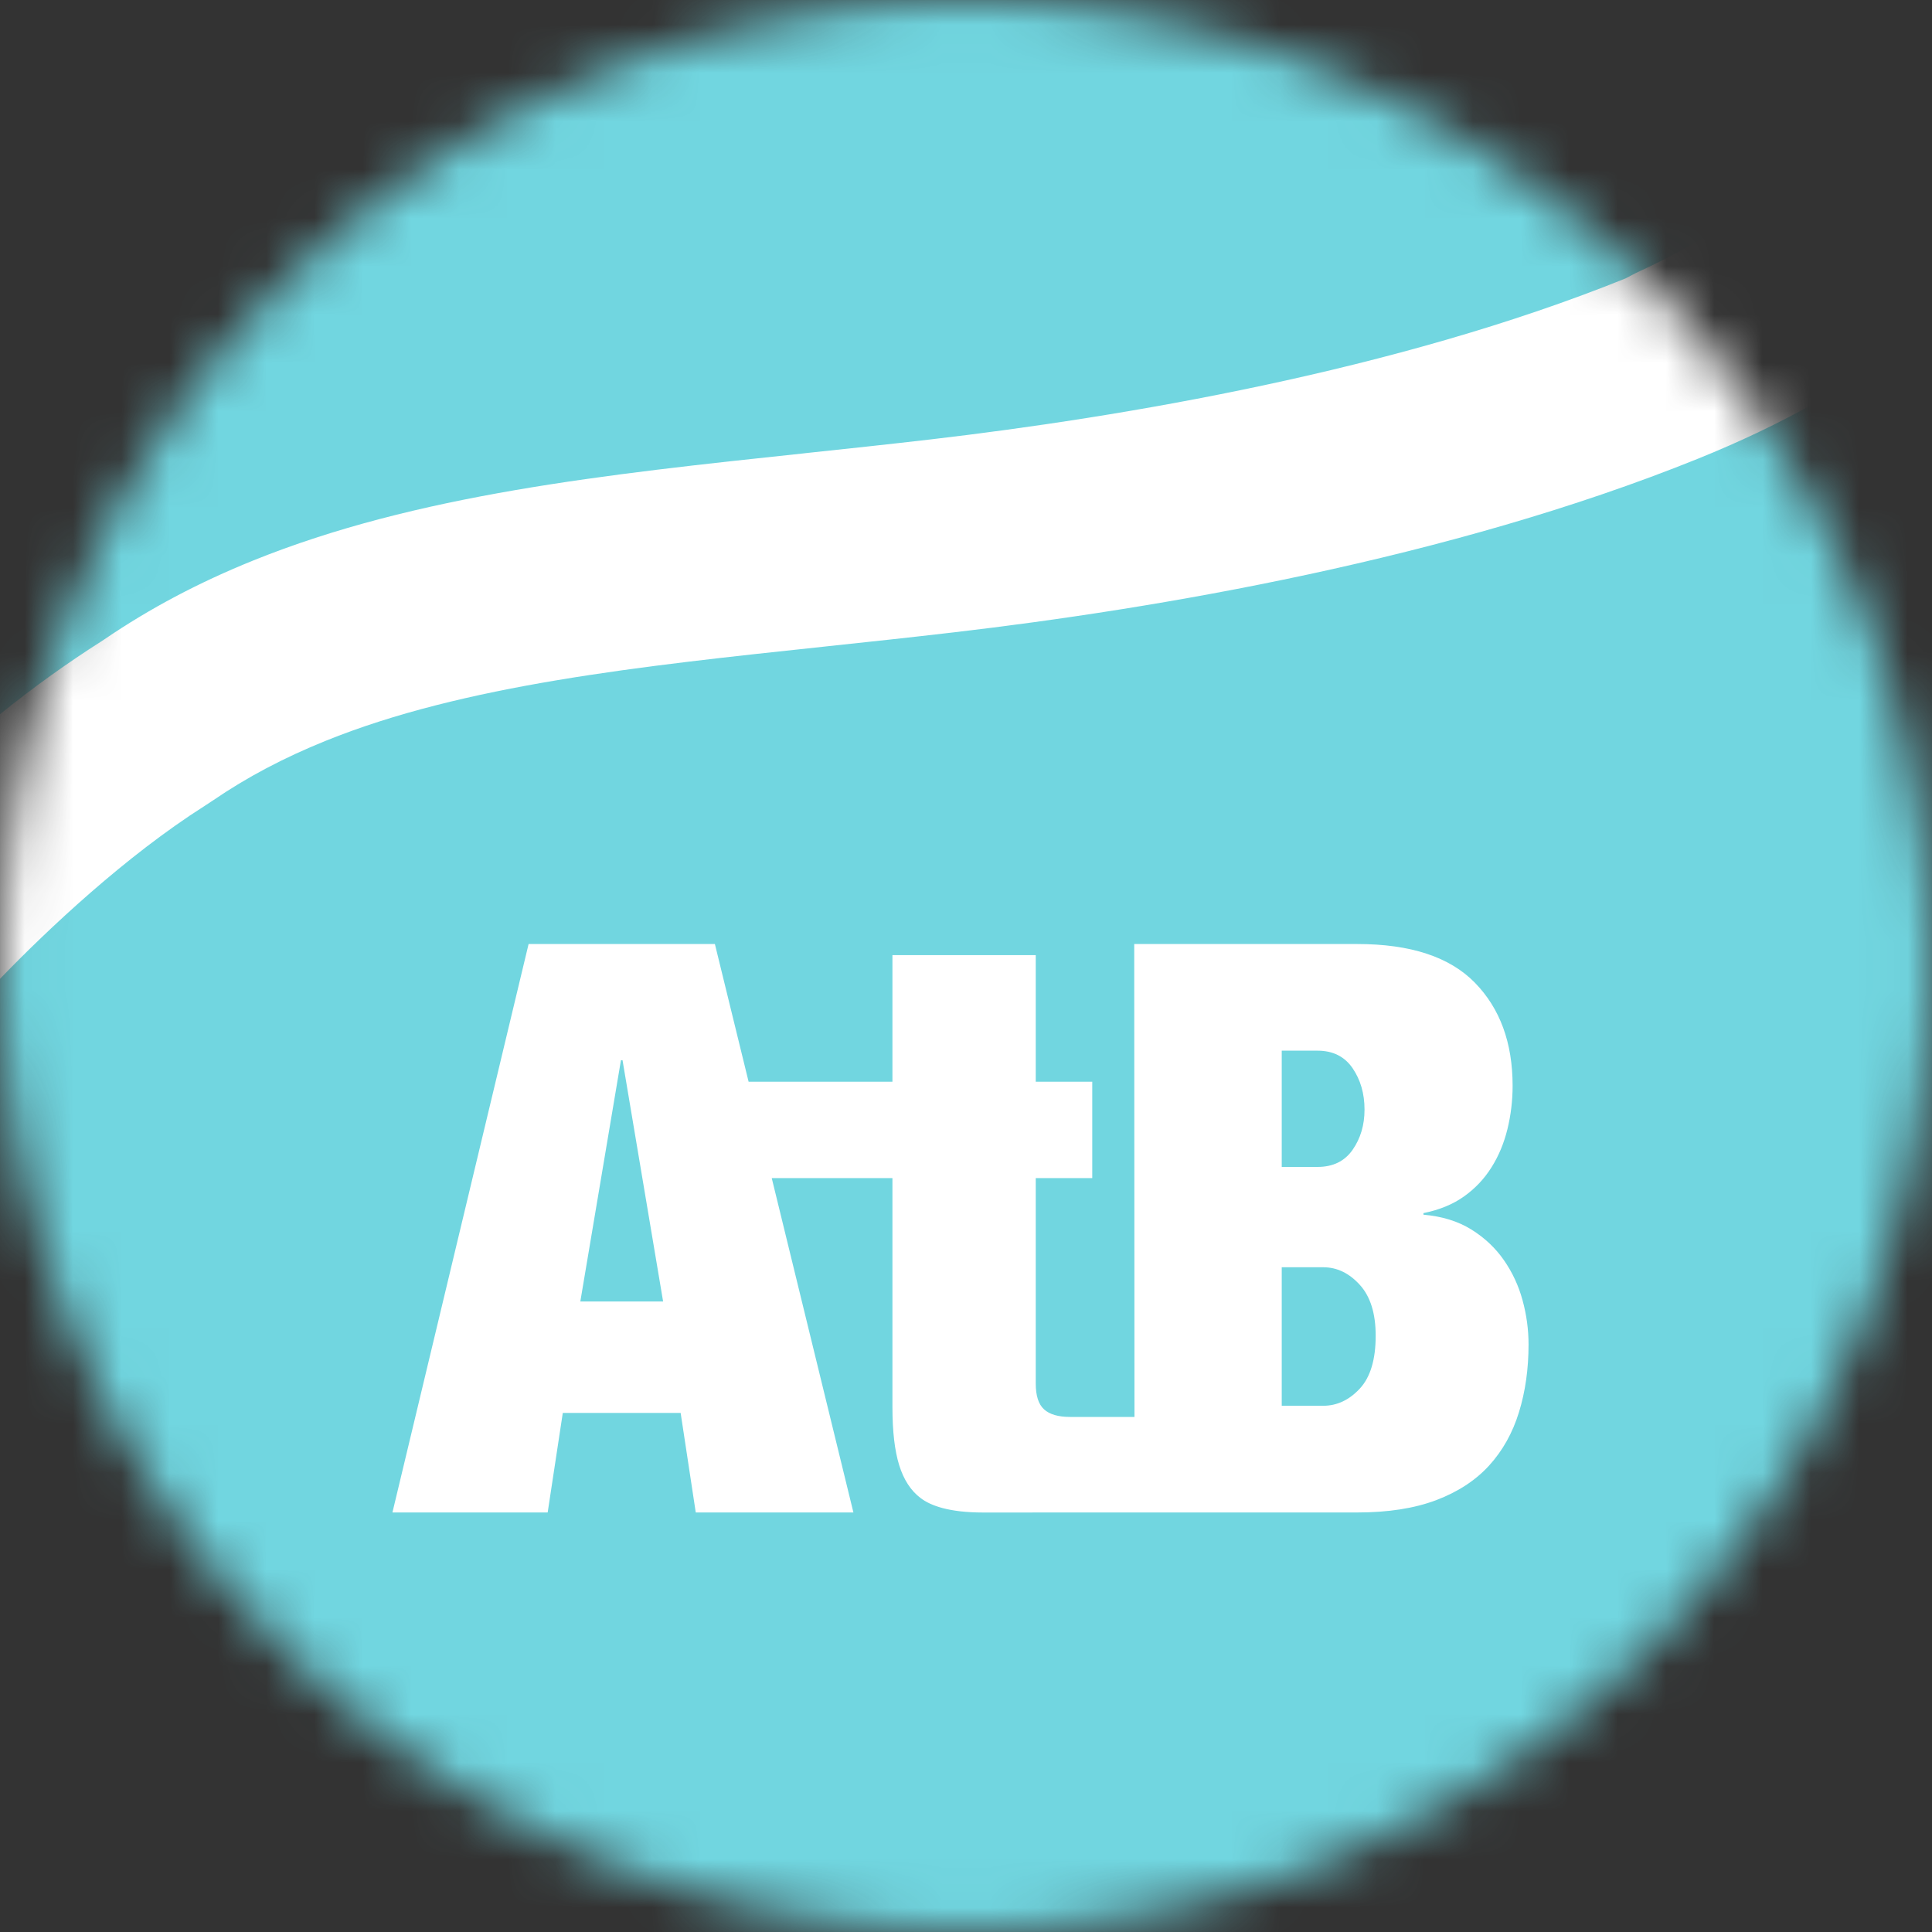 <svg width="40" height="40" viewBox="0 0 40 40" fill="none" xmlns="http://www.w3.org/2000/svg">
<rect x="0" y="0" width="40" height="40" fill="#333333" stroke="none"/>
<mask id="mask0" mask-type="alpha" maskUnits="userSpaceOnUse" x="0" y="0" width="40" height="40">
<circle cx="20" cy="20" r="20" fill="white"/>
</mask>
<g mask="url(#mask0)">
<path d="M0 0H40V40H0V0Z" fill="#71D6E0"/>
<path d="M40 6.744C38.391 7.962 36.904 8.79 35.157 9.496C29.986 11.585 23.919 12.605 19.74 13.093C18.841 13.198 17.964 13.292 17.114 13.382L17.08 13.386C13.235 13.795 9.604 14.181 6.742 15.338C5.876 15.688 5.115 16.09 4.414 16.569L4.388 16.586L4.239 16.684C2.602 17.723 0.992 19.237 0 20.265V14.787C0.723 14.203 1.437 13.7 2.073 13.295L2.166 13.234C3.104 12.595 4.109 12.063 5.239 11.606C8.621 10.239 12.524 9.824 16.655 9.385L16.667 9.383L16.668 9.383C17.514 9.293 18.389 9.2 19.274 9.097C23.209 8.637 28.897 7.686 33.654 5.765L33.868 5.653C37.211 4.12 39.048 1.991 39.616 0L40 8.51735e-06V6.744Z" fill="white"/>
<path fill-rule="evenodd" clip-rule="evenodd" d="M27.394 29.105C27.68 29.105 27.932 28.987 28.152 28.751C28.372 28.515 28.482 28.149 28.482 27.655C28.482 27.193 28.372 26.841 28.152 26.6C27.932 26.358 27.68 26.237 27.394 26.237H26.537V29.105H27.394ZM27.279 24.16C27.597 24.16 27.839 24.042 28.004 23.806C28.169 23.569 28.251 23.292 28.251 22.973C28.251 22.643 28.169 22.358 28.004 22.116C27.839 21.875 27.597 21.753 27.279 21.753H26.537V24.16H27.279ZM12.856 21.951L12.015 26.946H13.729L12.889 21.951H12.856ZM20.354 31.315C19.644 31.315 19.265 31.171 19.062 31.017C18.858 30.864 18.71 30.636 18.616 30.333C18.523 30.031 18.477 29.633 18.477 29.138V24.391H15.978L17.669 31.314H14.405L14.092 29.253H11.652L11.339 31.314H8.125L10.944 19.545H14.801L15.499 22.396H18.477V19.775H21.444V22.396H22.614V24.391H21.444V28.644C21.444 28.897 21.501 29.075 21.617 29.18C21.732 29.284 21.911 29.336 22.152 29.336H23.488L23.483 19.545H28.103C29.201 19.545 30.012 19.811 30.534 20.344C31.056 20.877 31.317 21.589 31.317 22.479C31.317 22.787 31.281 23.086 31.21 23.377C31.138 23.669 31.029 23.932 30.88 24.168C30.732 24.405 30.543 24.605 30.312 24.77C30.081 24.935 29.8 25.05 29.471 25.116V25.149C29.855 25.182 30.185 25.284 30.46 25.454C30.735 25.625 30.96 25.836 31.136 26.089C31.312 26.342 31.441 26.619 31.523 26.921C31.606 27.224 31.647 27.529 31.647 27.836C31.647 28.342 31.581 28.808 31.449 29.237C31.317 29.666 31.111 30.034 30.831 30.342C30.551 30.649 30.185 30.888 29.735 31.059C29.284 31.229 28.74 31.314 28.103 31.314H23.413L20.354 31.315Z" fill="white"/>
</g>
</svg>
